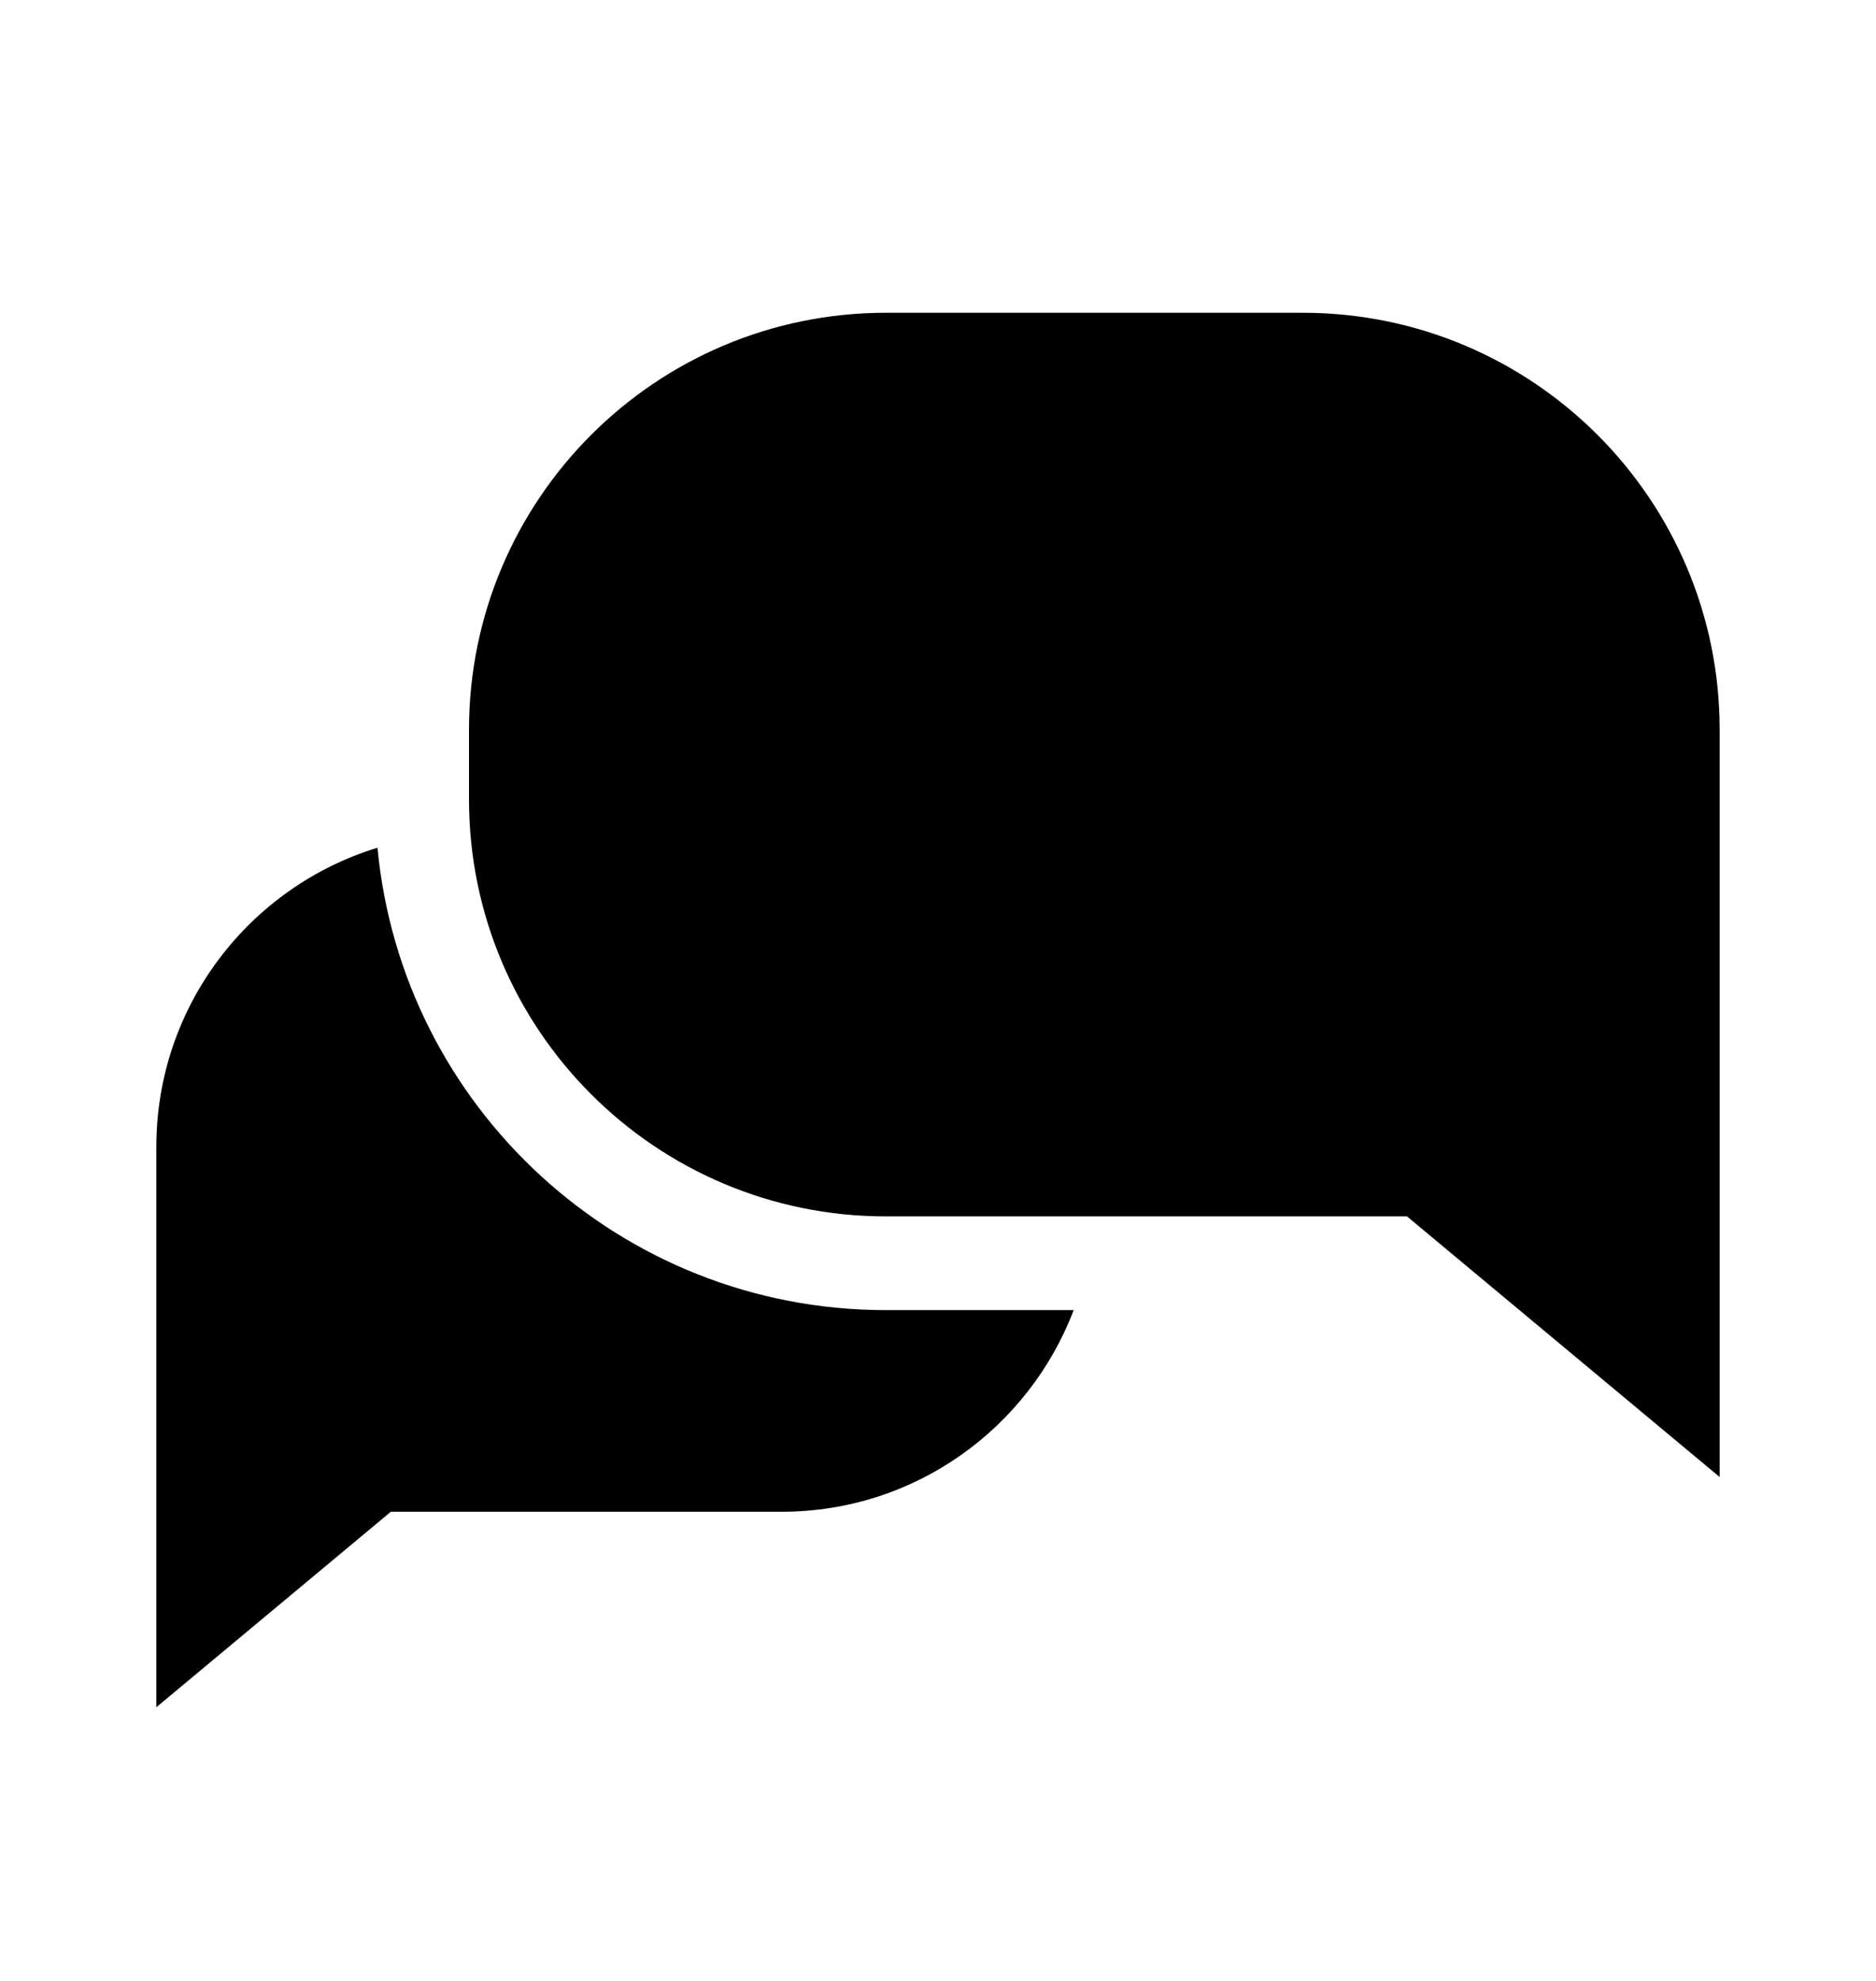 <svg width="18" height="19" viewBox="0 0 18 19" fill="none" xmlns="http://www.w3.org/2000/svg">
<path d="M3.622 8.131C3.856 10.619 5.95 12.566 8.5 12.566H10.302C9.871 13.696 8.781 14.5 7.5 14.5H3.75L1.5 16.375V11C1.5 9.649 2.394 8.506 3.622 8.131Z" fill="currentColor"/>
<path d="M4.5 7C4.5 4.791 6.291 3 8.5 3H12.5C14.709 3 16.5 4.791 16.5 7V11.667V14.167L13.5 11.667H8.5C6.291 11.667 4.5 9.876 4.5 7.667V7Z" fill="currentColor"/>
</svg>
